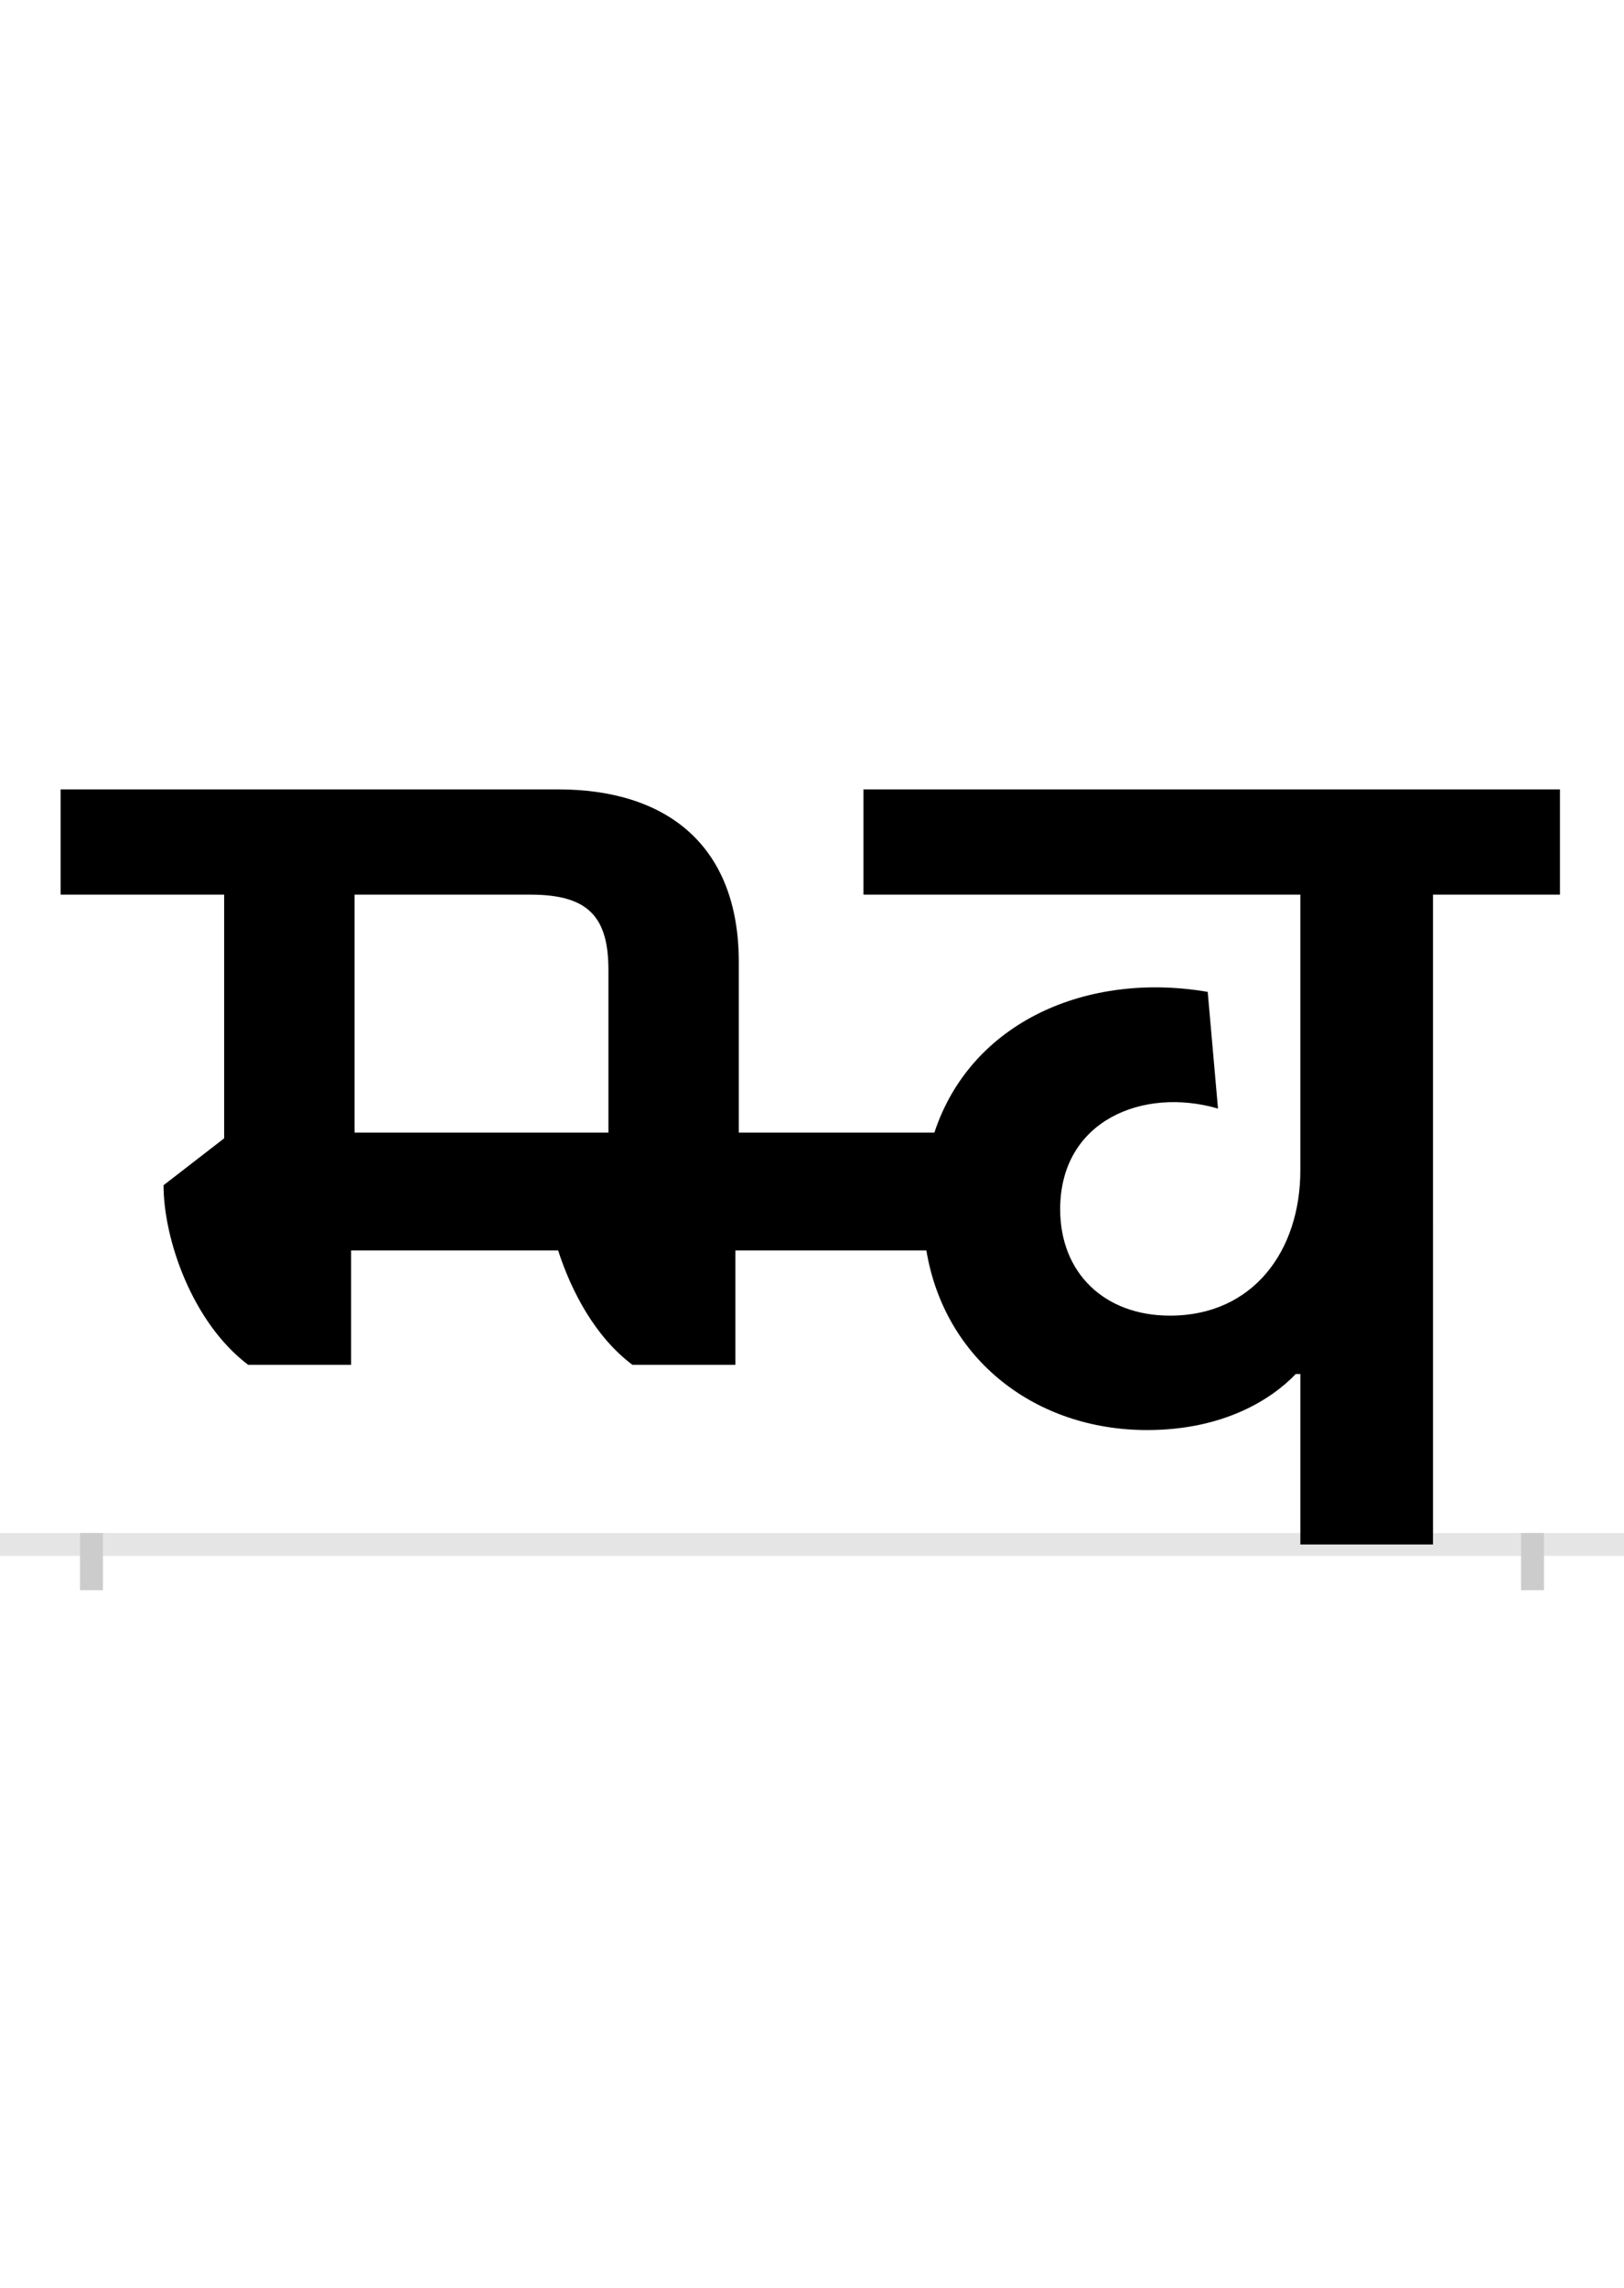 <?xml version="1.0" encoding="UTF-8"?>
<svg height="200.0" version="1.1" width="142.0" xmlns="http://www.w3.org/2000/svg" xmlns:xlink="http://www.w3.org/1999/xlink">
 <rect width="100%" height="100%" fill="#808080" stroke="none"/>
 <path d="M0,0 l142,0 l0,200 l-142,0 Z M0,0" fill="rgb(255,255,255)" transform="matrix(1,0,0,-1,0.0,200.0)"/>
 <path d="M0,0 l142,0" fill="none" stroke="rgb(229,229,229)" stroke-width="2" transform="matrix(1,0,0,-1,0.0,135.0)"/>
 <path d="M0,1 l0,-5" fill="none" stroke="rgb(204,204,204)" stroke-width="2" transform="matrix(1,0,0,-1,8.0,135.0)"/>
 <path d="M0,1 l0,-5" fill="none" stroke="rgb(204,204,204)" stroke-width="2" transform="matrix(1,0,0,-1,134.0,135.0)"/>
 <path d="M1173,568 l111,0 l0,92 l-609,0 l0,-92 l382,0 l0,-241 c0,-70,-41,-127,-114,-127 c-57,0,-96,37,-96,93 c0,78,73,107,138,88 l-9,102 c-105,18,-207,-26,-239,-123 l-171,0 l0,149 c0,103,-64,151,-158,151 l-435,0 l0,-92 l143,0 l0,-213 l-53,-41 c0,-47,25,-120,74,-157 l90,0 l0,100 l181,0 c12,-37,33,-76,65,-100 l90,0 l0,100 l167,0 c16,-96,96,-157,193,-157 c67,0,109,27,130,49 l4,0 l0,-149 l116,0 Z M384,568 c51,0,68,-20,68,-66 l0,-142 l-222,0 l0,208 Z M384,568" fill="rgb(0,0,0)" transform="matrix(0.1,0.0,0.0,-0.1,8.0,135.0)"/>
</svg>